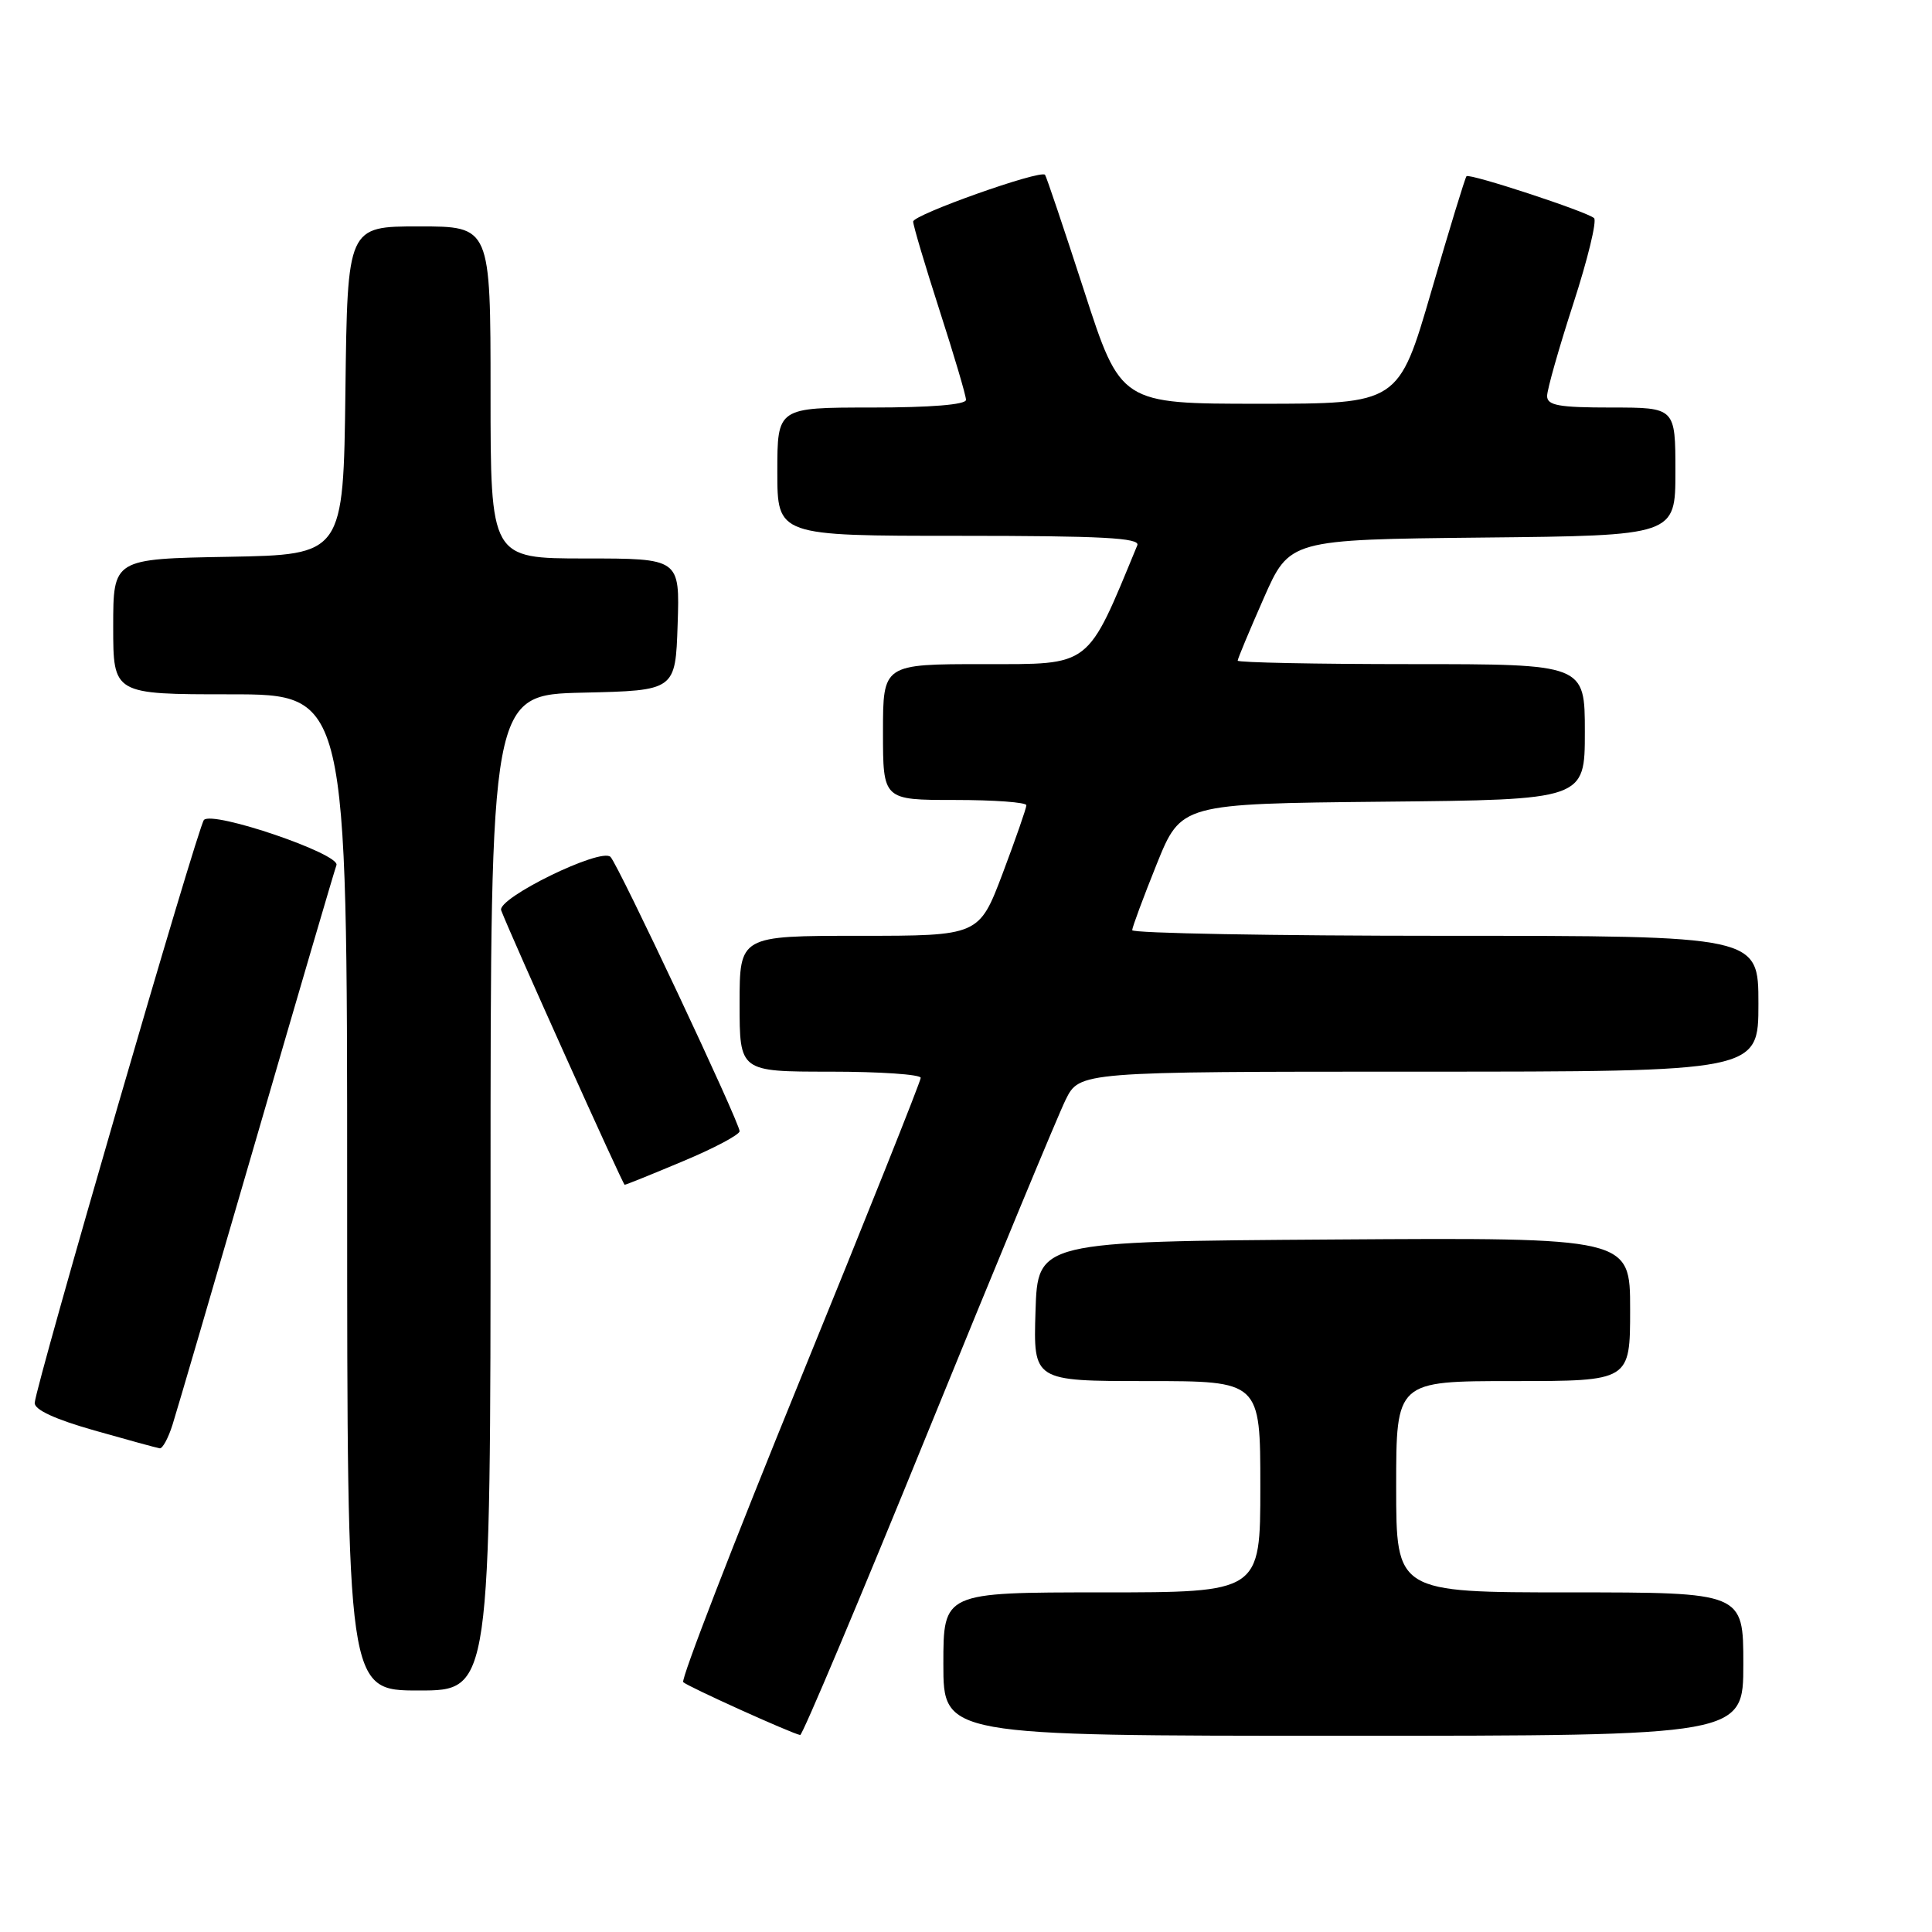 <?xml version="1.0" encoding="UTF-8" standalone="no"?>
<!DOCTYPE svg PUBLIC "-//W3C//DTD SVG 1.1//EN" "http://www.w3.org/Graphics/SVG/1.1/DTD/svg11.dtd" >
<svg xmlns="http://www.w3.org/2000/svg" xmlns:xlink="http://www.w3.org/1999/xlink" version="1.1" viewBox="0 0 256 256">
 <g >
 <path fill="currentColor"
d=" M 122.95 189.75 C 131.97 167.61 140.18 147.81 141.19 145.75 C 143.04 142.00 143.04 142.00 188.02 142.00 C 233.00 142.00 233.00 142.00 233.00 133.00 C 233.00 124.00 233.00 124.00 191.50 124.00 C 168.68 124.00 150.01 123.66 150.02 123.25 C 150.04 122.84 151.50 118.90 153.27 114.50 C 156.50 106.50 156.50 106.50 183.25 106.23 C 210.00 105.97 210.00 105.97 210.00 96.98 C 210.00 88.00 210.00 88.00 187.00 88.00 C 174.35 88.00 164.00 87.79 164.00 87.54 C 164.00 87.29 165.55 83.58 167.44 79.29 C 170.87 71.50 170.87 71.50 196.44 71.23 C 222.00 70.97 222.00 70.97 222.00 62.48 C 222.00 54.00 222.00 54.00 213.50 54.00 C 206.54 54.00 205.00 53.72 205.00 52.47 C 205.00 51.63 206.56 46.13 208.47 40.24 C 210.38 34.36 211.62 29.25 211.22 28.90 C 210.24 28.03 194.73 22.94 194.32 23.35 C 194.14 23.53 192.04 30.39 189.66 38.59 C 185.32 53.50 185.32 53.50 166.91 53.50 C 148.50 53.50 148.50 53.50 143.64 38.50 C 140.96 30.25 138.64 23.35 138.47 23.16 C 137.84 22.47 121.00 28.45 121.00 29.36 C 121.00 29.88 122.58 35.18 124.50 41.14 C 126.42 47.09 128.00 52.42 128.00 52.98 C 128.00 53.62 123.32 54.00 115.50 54.00 C 103.00 54.00 103.00 54.00 103.00 62.50 C 103.00 71.00 103.00 71.00 127.11 71.00 C 146.00 71.00 151.10 71.27 150.70 72.25 C 143.95 88.59 144.72 88.00 130.35 88.00 C 117.00 88.00 117.00 88.00 117.00 97.00 C 117.00 106.00 117.00 106.00 126.50 106.00 C 131.72 106.00 136.00 106.31 136.00 106.70 C 136.00 107.08 134.59 111.13 132.87 115.70 C 129.73 124.00 129.73 124.00 113.87 124.00 C 98.00 124.00 98.00 124.00 98.00 133.00 C 98.00 142.00 98.00 142.00 110.00 142.00 C 116.60 142.00 122.00 142.37 122.00 142.82 C 122.00 143.27 114.79 161.33 105.97 182.95 C 97.15 204.58 90.20 222.55 90.53 222.89 C 91.07 223.45 104.82 229.67 106.03 229.90 C 106.32 229.95 113.94 211.89 122.95 189.75 Z  M 231.00 220.50 C 231.00 211.00 231.00 211.00 208.00 211.00 C 185.00 211.00 185.00 211.00 185.00 197.00 C 185.00 183.00 185.00 183.00 200.50 183.00 C 216.00 183.00 216.00 183.00 216.00 173.49 C 216.00 163.98 216.00 163.98 176.75 164.24 C 137.50 164.50 137.50 164.50 137.21 173.75 C 136.92 183.00 136.92 183.00 151.96 183.00 C 167.00 183.00 167.00 183.00 167.00 197.00 C 167.00 211.00 167.00 211.00 146.00 211.00 C 125.00 211.00 125.00 211.00 125.00 220.50 C 125.00 230.00 125.00 230.00 178.00 230.00 C 231.00 230.00 231.00 230.00 231.00 220.50 Z  M 65.00 158.03 C 65.00 92.06 65.00 92.06 77.25 91.78 C 89.50 91.50 89.50 91.50 89.79 82.75 C 90.08 74.00 90.08 74.00 77.54 74.00 C 65.00 74.00 65.00 74.00 65.00 52.00 C 65.00 30.00 65.00 30.00 55.52 30.00 C 46.04 30.00 46.04 30.00 45.77 51.75 C 45.50 73.50 45.50 73.50 30.25 73.78 C 15.00 74.05 15.00 74.05 15.00 83.03 C 15.00 92.00 15.00 92.00 30.50 92.00 C 46.00 92.00 46.00 92.00 46.00 158.00 C 46.00 224.00 46.00 224.00 55.50 224.00 C 65.00 224.00 65.00 224.00 65.00 158.03 Z  M 22.87 188.75 C 23.44 186.96 28.45 169.83 34.01 150.68 C 39.57 131.52 44.33 115.31 44.58 114.64 C 45.15 113.17 28.18 107.38 27.02 108.65 C 26.22 109.52 4.78 183.40 4.60 185.88 C 4.53 186.79 7.29 188.06 12.50 189.54 C 16.90 190.79 20.80 191.86 21.17 191.91 C 21.54 191.96 22.31 190.54 22.87 188.75 Z  M 90.52 153.86 C 94.64 152.14 98.00 150.35 98.00 149.89 C 98.00 148.73 81.99 114.71 80.90 113.55 C 79.67 112.25 65.80 119.03 66.41 120.63 C 67.75 124.12 82.54 156.99 82.77 156.99 C 82.92 157.00 86.41 155.59 90.52 153.86 Z "/>
</g>
</svg>